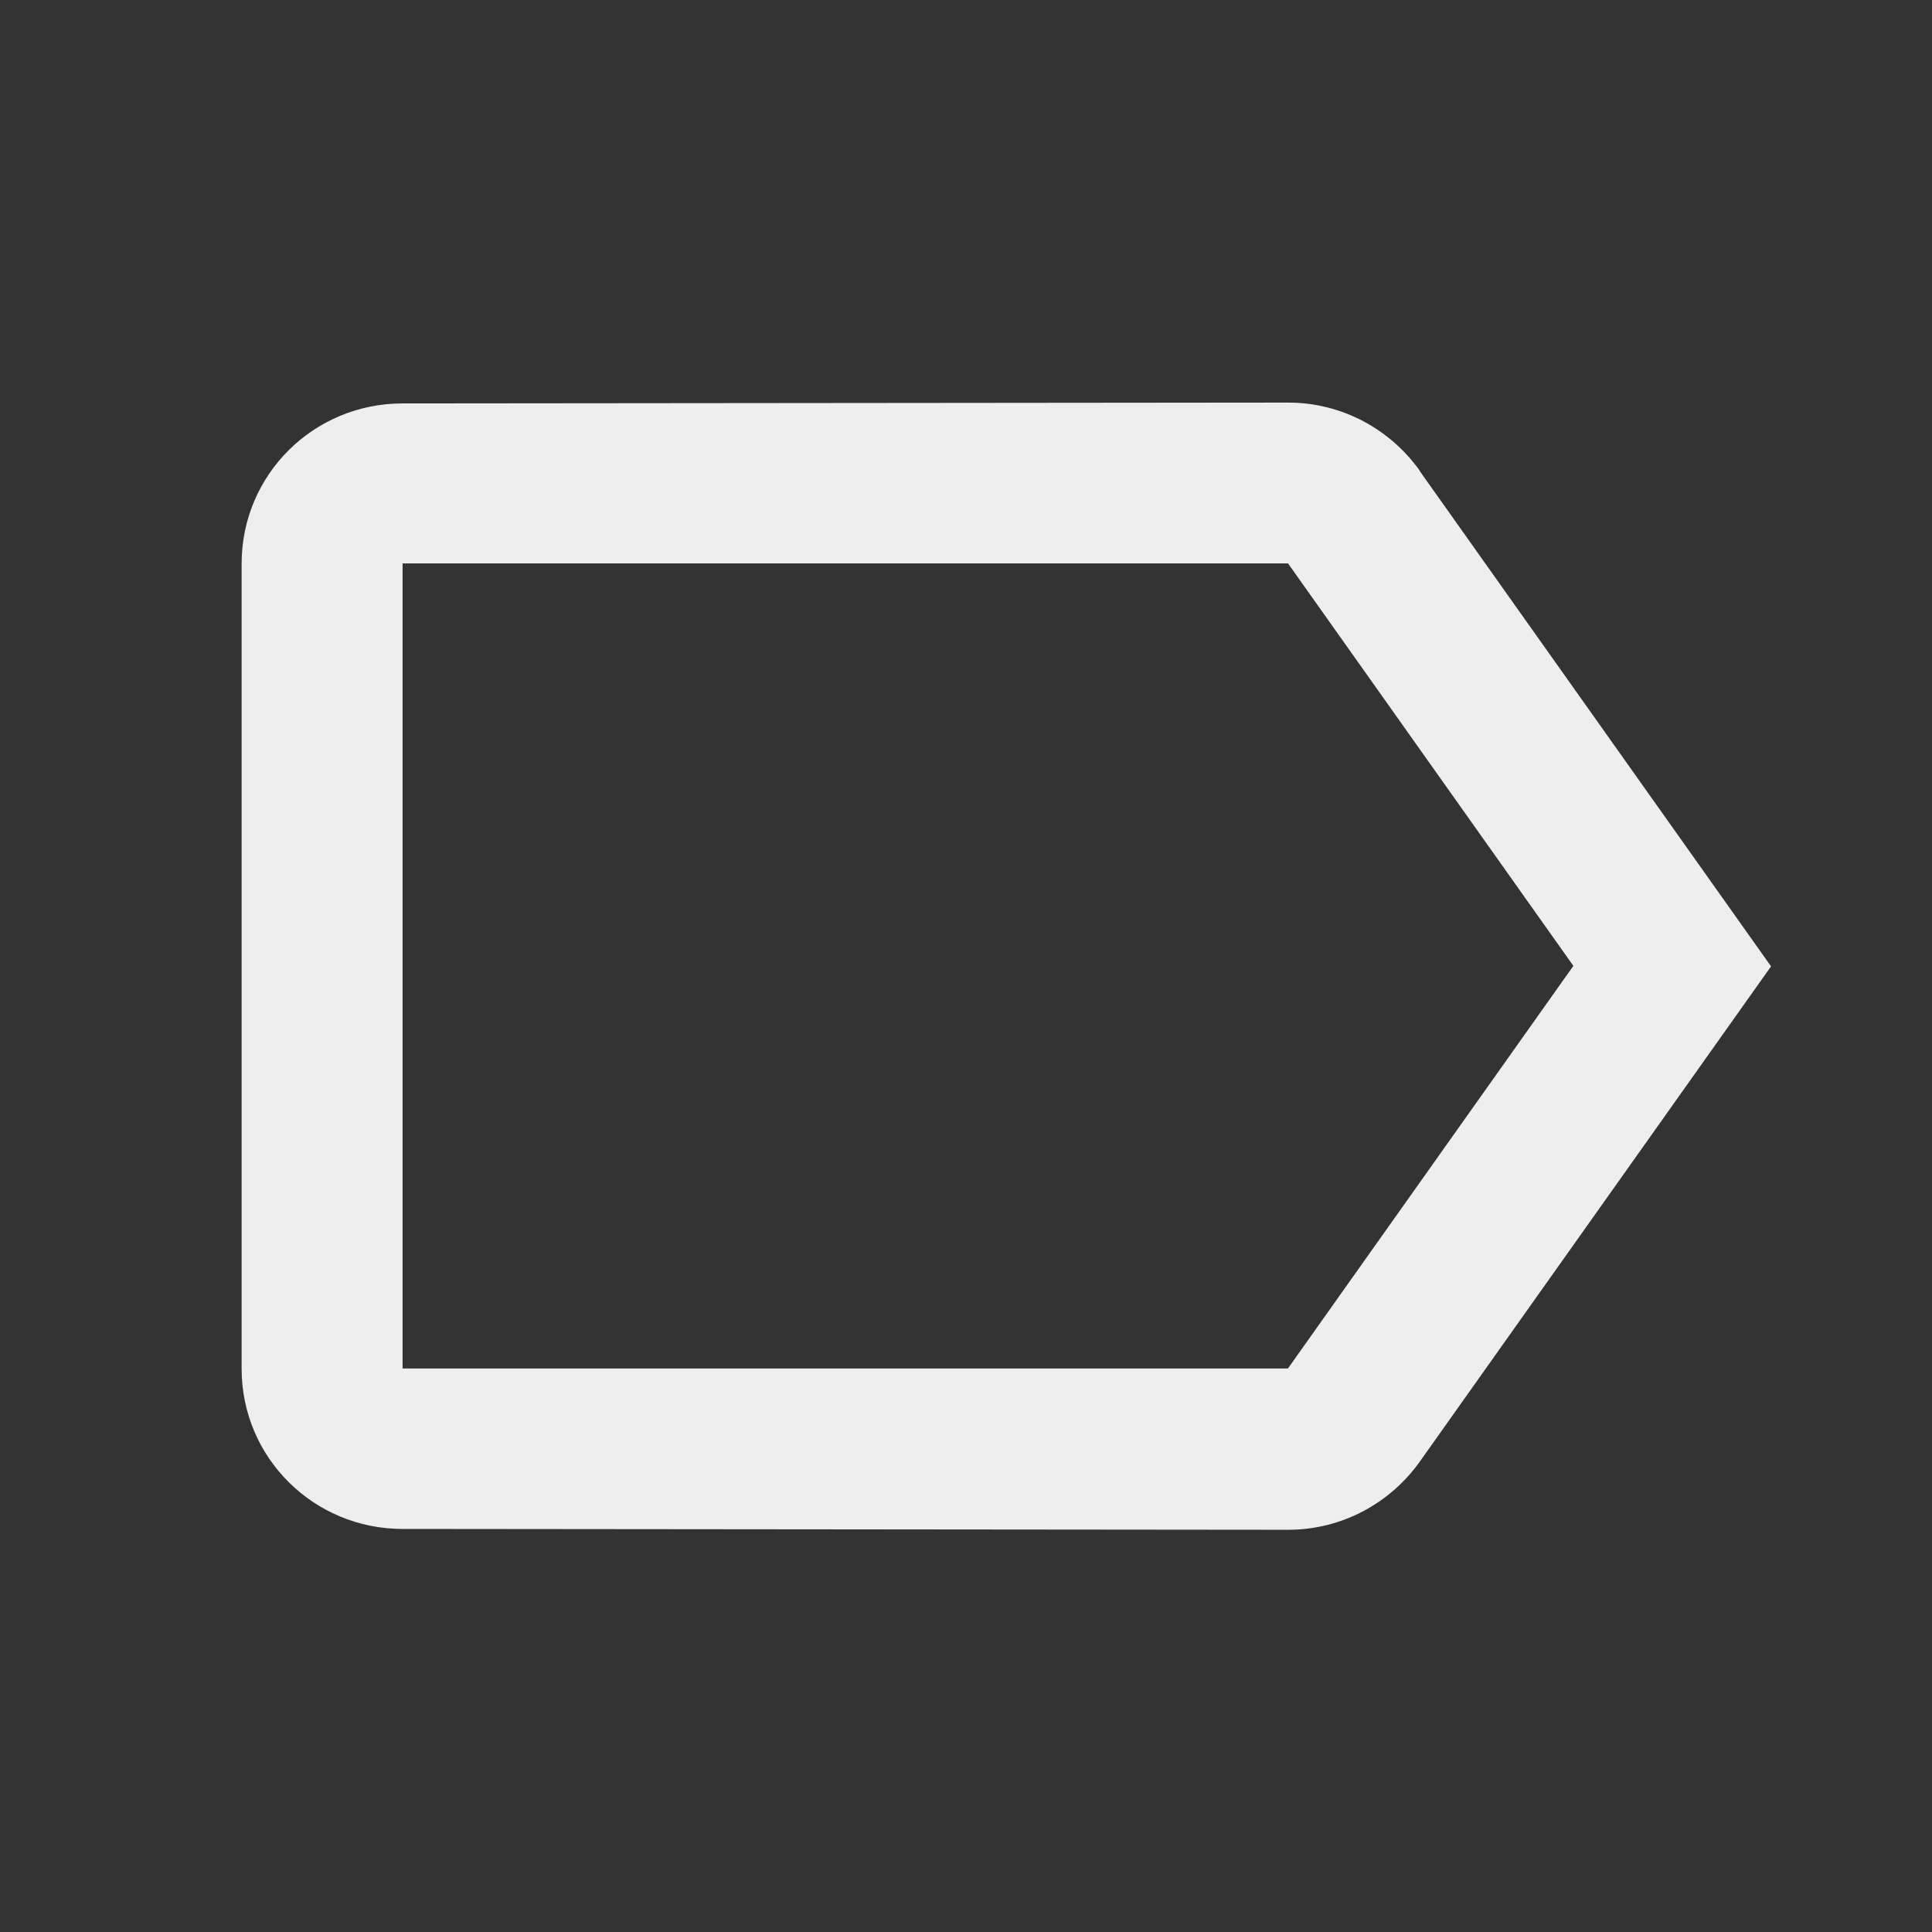 <?xml version="1.0" encoding="utf-8"?>
<!-- Generated by IcoMoon.io -->
<!DOCTYPE svg PUBLIC "-//W3C//DTD SVG 1.1//EN" "http://www.w3.org/Graphics/SVG/1.1/DTD/svg11.dtd">
<svg version="1.1" xmlns="http://www.w3.org/2000/svg" xmlns:xlink="http://www.w3.org/1999/xlink" width="16" height="16" viewBox="0 0 16 16">
<rect x="0" y="0" width="16" height="16" fill="#333333" stroke="none"/>
<path fill="#eeeeee" d="M11.757 3.897c-0.243-0.34-0.64-0.563-1.090-0.563l-7.333 0.007c-0.737 0-1.333 0.59-1.333 1.327v6.667c0 0.737 0.597 1.327 1.333 1.327l7.333 0.007c0.45 0 0.847-0.223 1.090-0.563l2.91-4.103-2.91-4.103zM10.667 11.333h-7.333v-6.667h7.333l2.363 3.333-2.363 3.333z"></path>
</svg>

